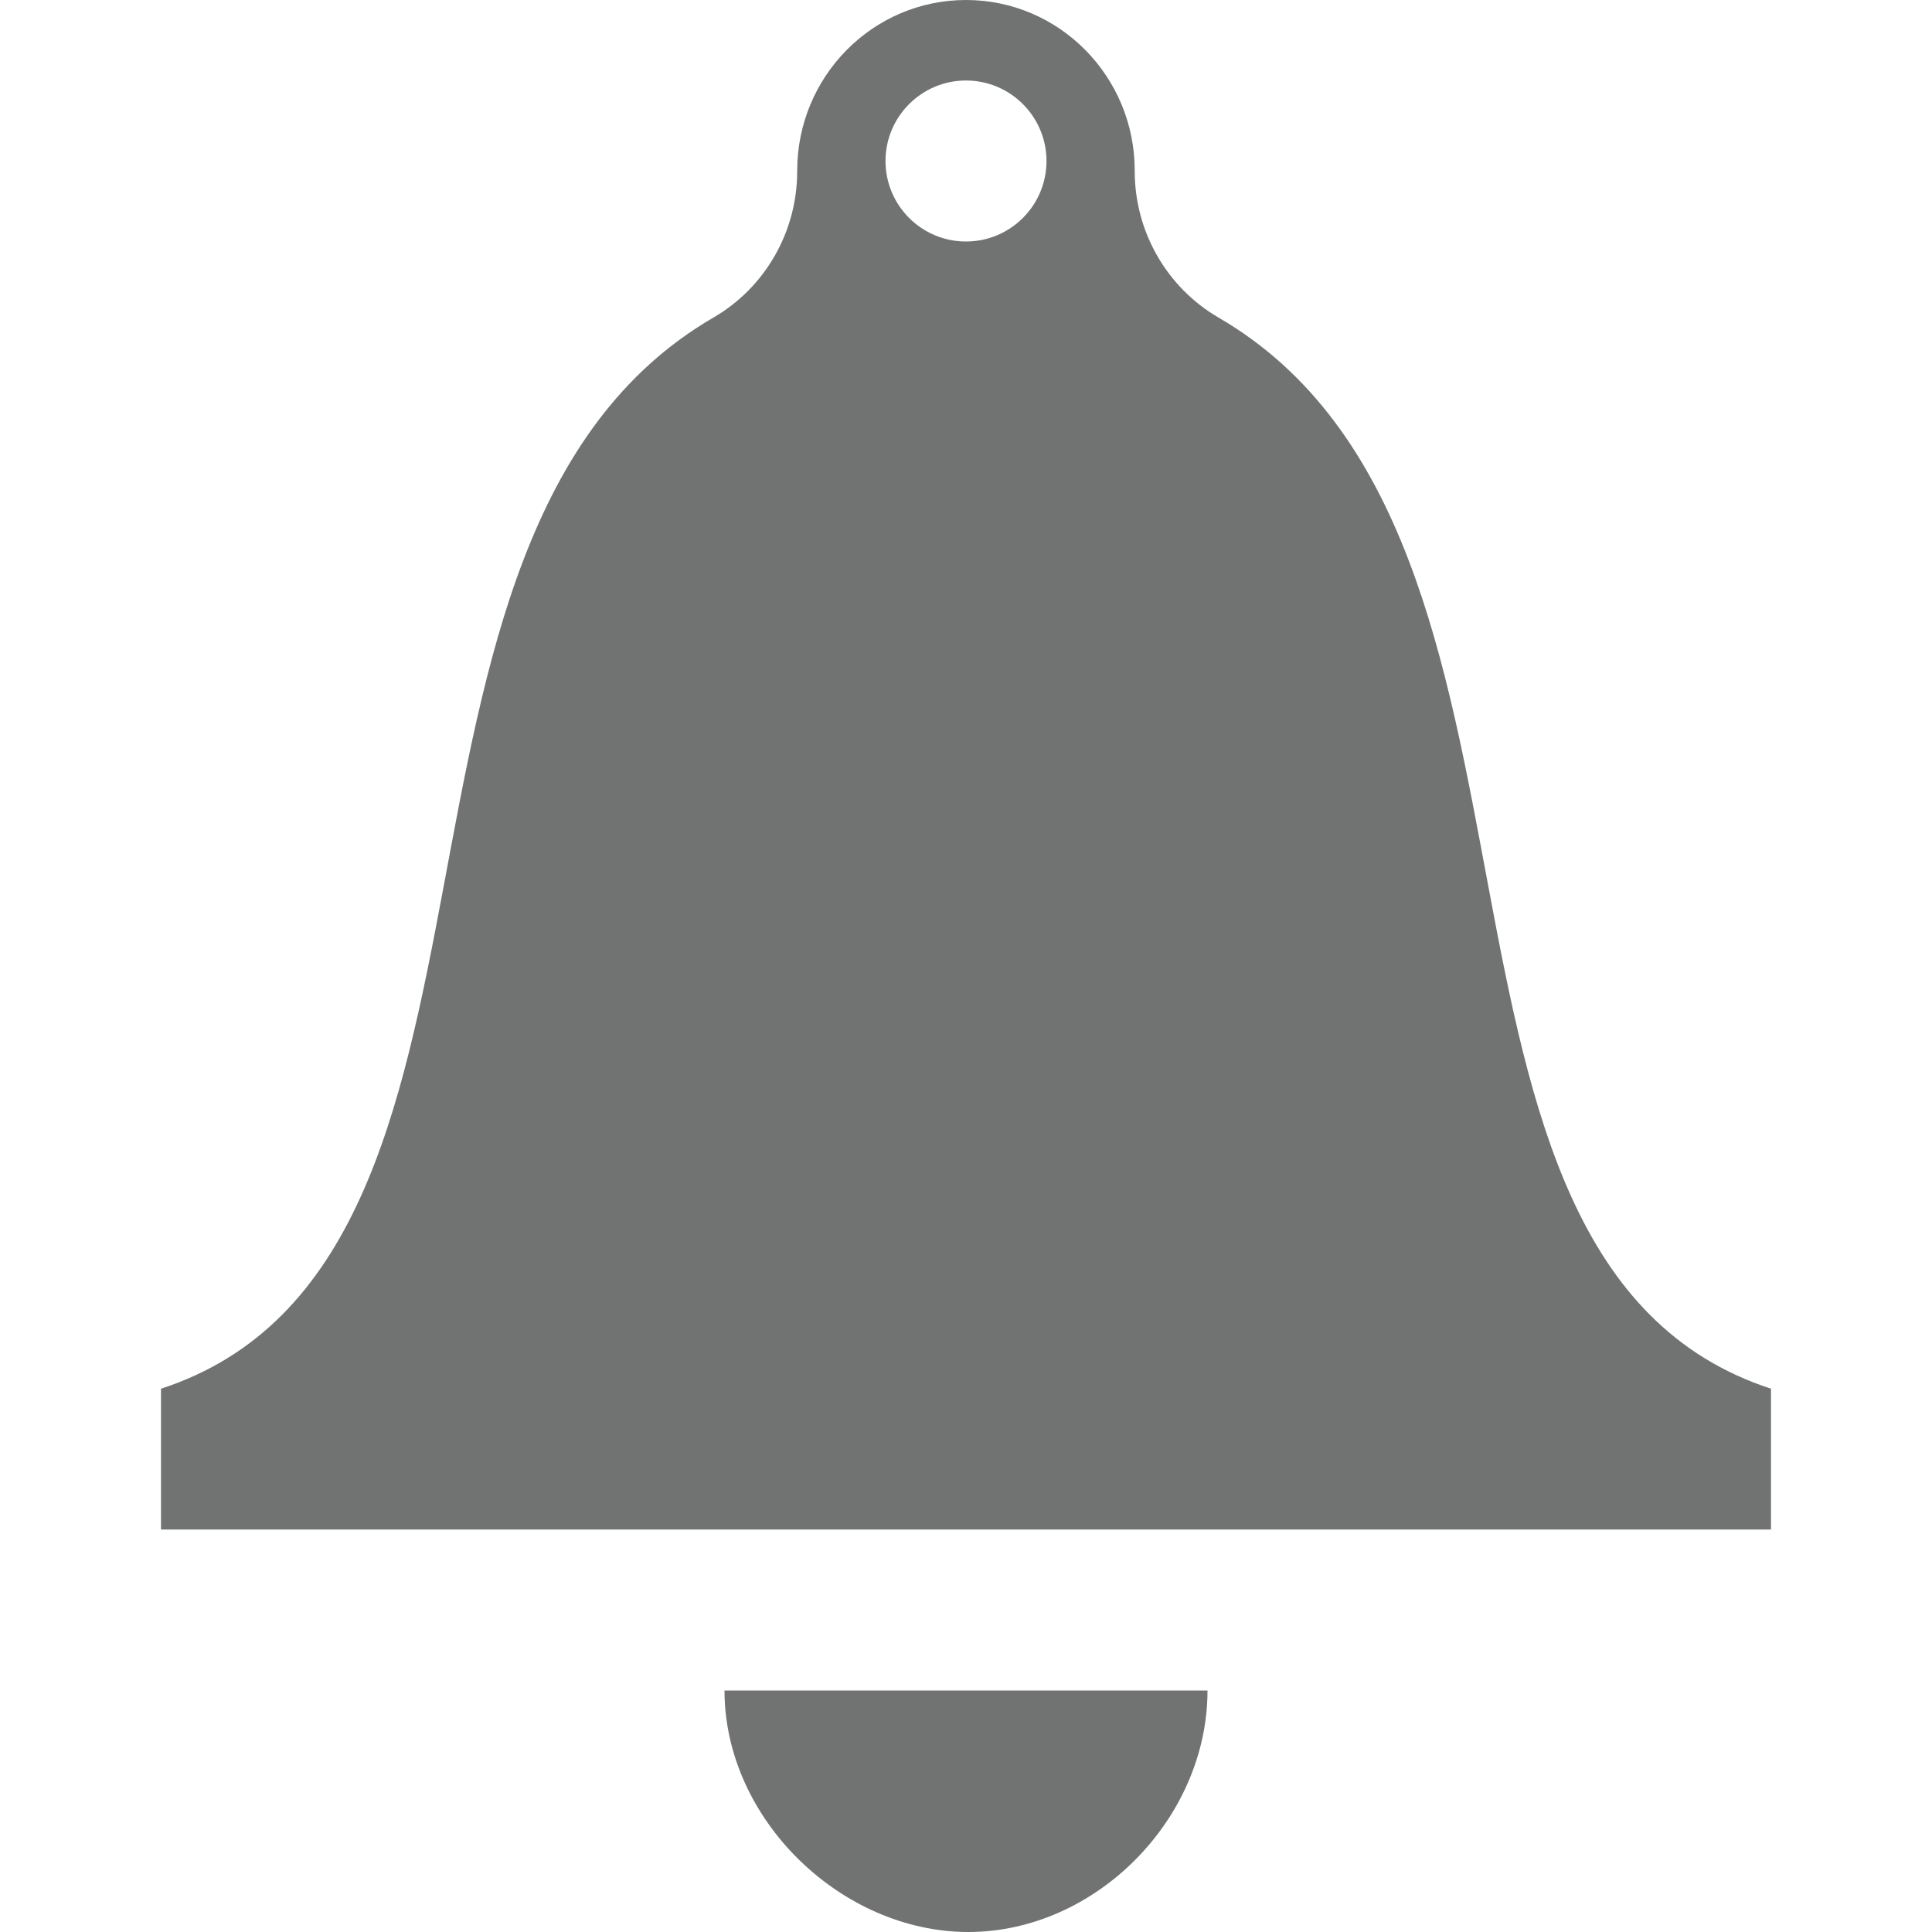 <svg xmlns="http://www.w3.org/2000/svg" fill="#717272" width="24" height="24" viewBox="0 0 24 24"><path d="M15.137 3.945c-.644-.374-1.042-1.07-1.041-1.82v-.003c.001-1.172-.938-2.122-2.096-2.122s-2.097.95-2.097 2.122v.003c.001.751-.396 1.446-1.041 1.82-4.667 2.712-1.985 11.715-6.862 13.306v1.749h20v-1.749c-4.877-1.591-2.195-10.594-6.863-13.306zm-3.137-2.945c.552 0 1 .449 1 1 0 .552-.448 1-1 1s-1-.448-1-1c0-.551.448-1 1-1zm3 20c0 1.598-1.392 3-2.971 3s-3.029-1.402-3.029-3h6z"/></svg>